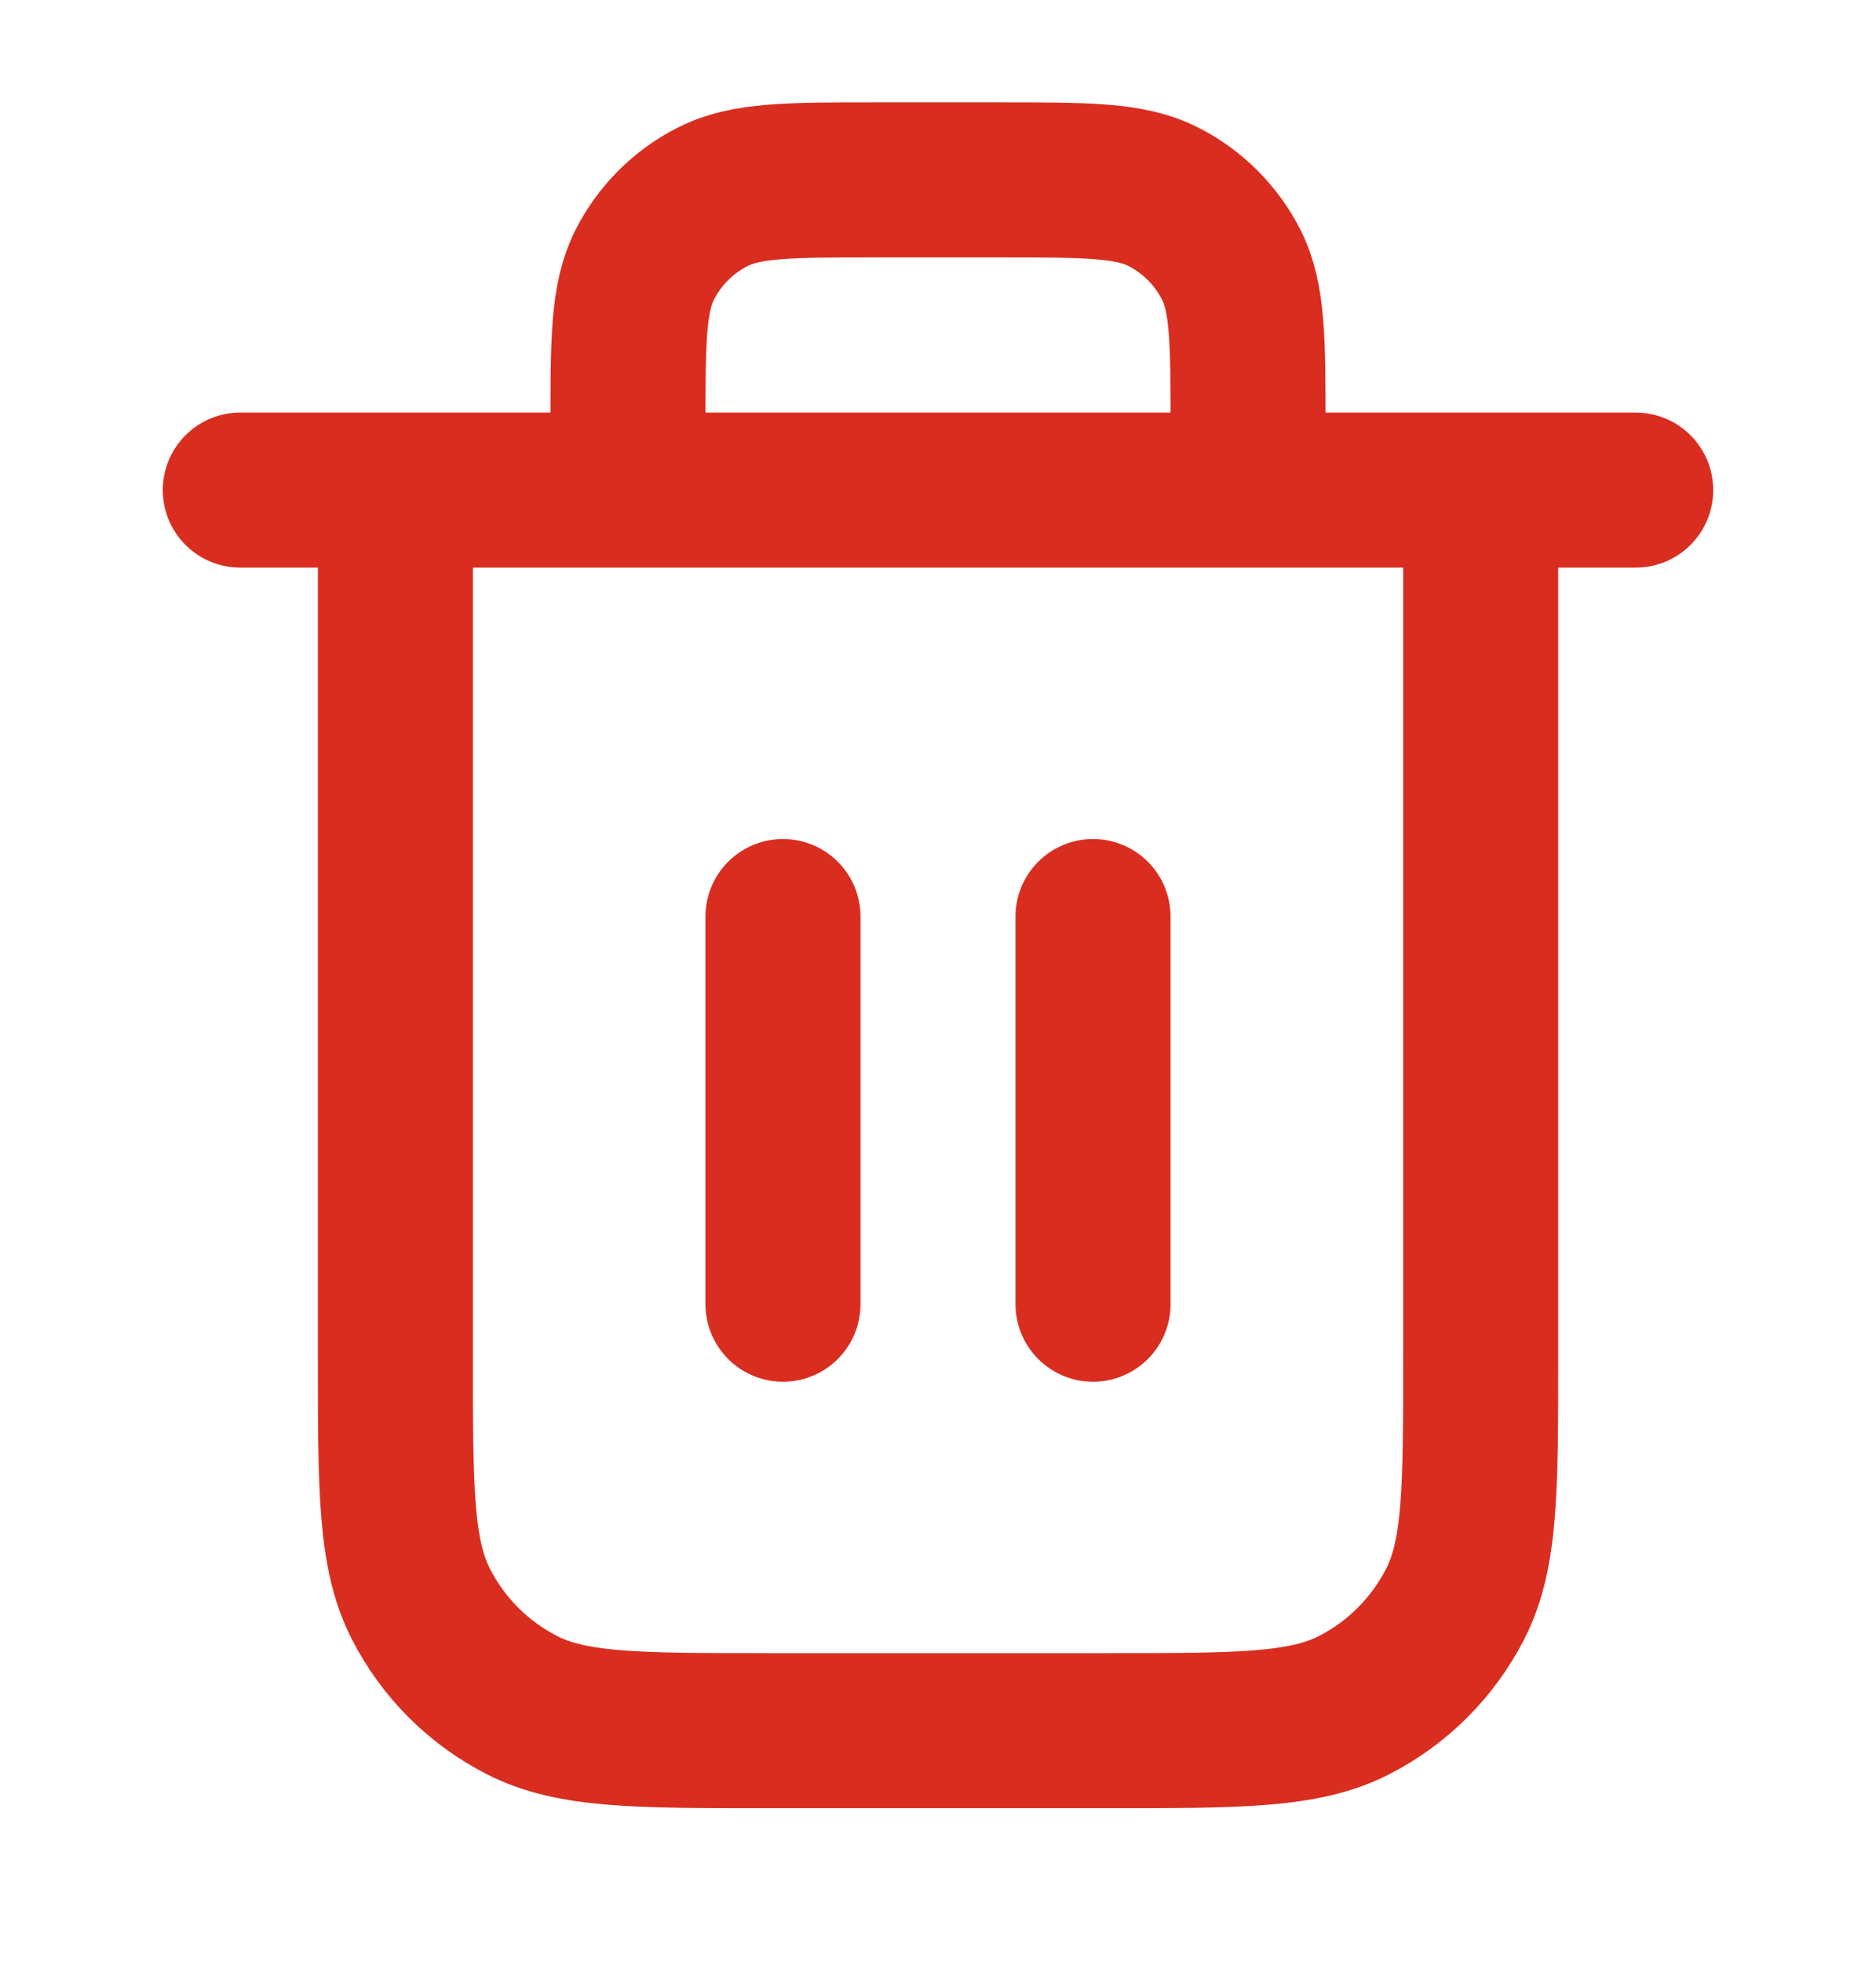 <svg width="22" height="23" viewBox="0 0 22 23" fill="none" xmlns="http://www.w3.org/2000/svg">
<path d="M14.636 5.746V5.018C14.636 4 14.636 3.491 14.438 3.102C14.264 2.76 13.986 2.482 13.644 2.308C13.255 2.109 12.746 2.109 11.727 2.109H10.273C9.255 2.109 8.745 2.109 8.357 2.308C8.014 2.482 7.736 2.76 7.562 3.102C7.364 3.491 7.364 4 7.364 5.018V5.746M9.182 10.746V15.291M12.818 10.746V15.291M2.818 5.746H19.182M17.364 5.746V15.928C17.364 17.455 17.364 18.219 17.067 18.802C16.805 19.315 16.388 19.733 15.875 19.994C15.291 20.291 14.528 20.291 13 20.291H9C7.473 20.291 6.709 20.291 6.126 19.994C5.612 19.733 5.195 19.315 4.934 18.802C4.637 18.219 4.637 17.455 4.637 15.928V5.746" stroke="#D92D20" stroke-width="1.818" stroke-linecap="round" stroke-linejoin="round"/>
</svg>

